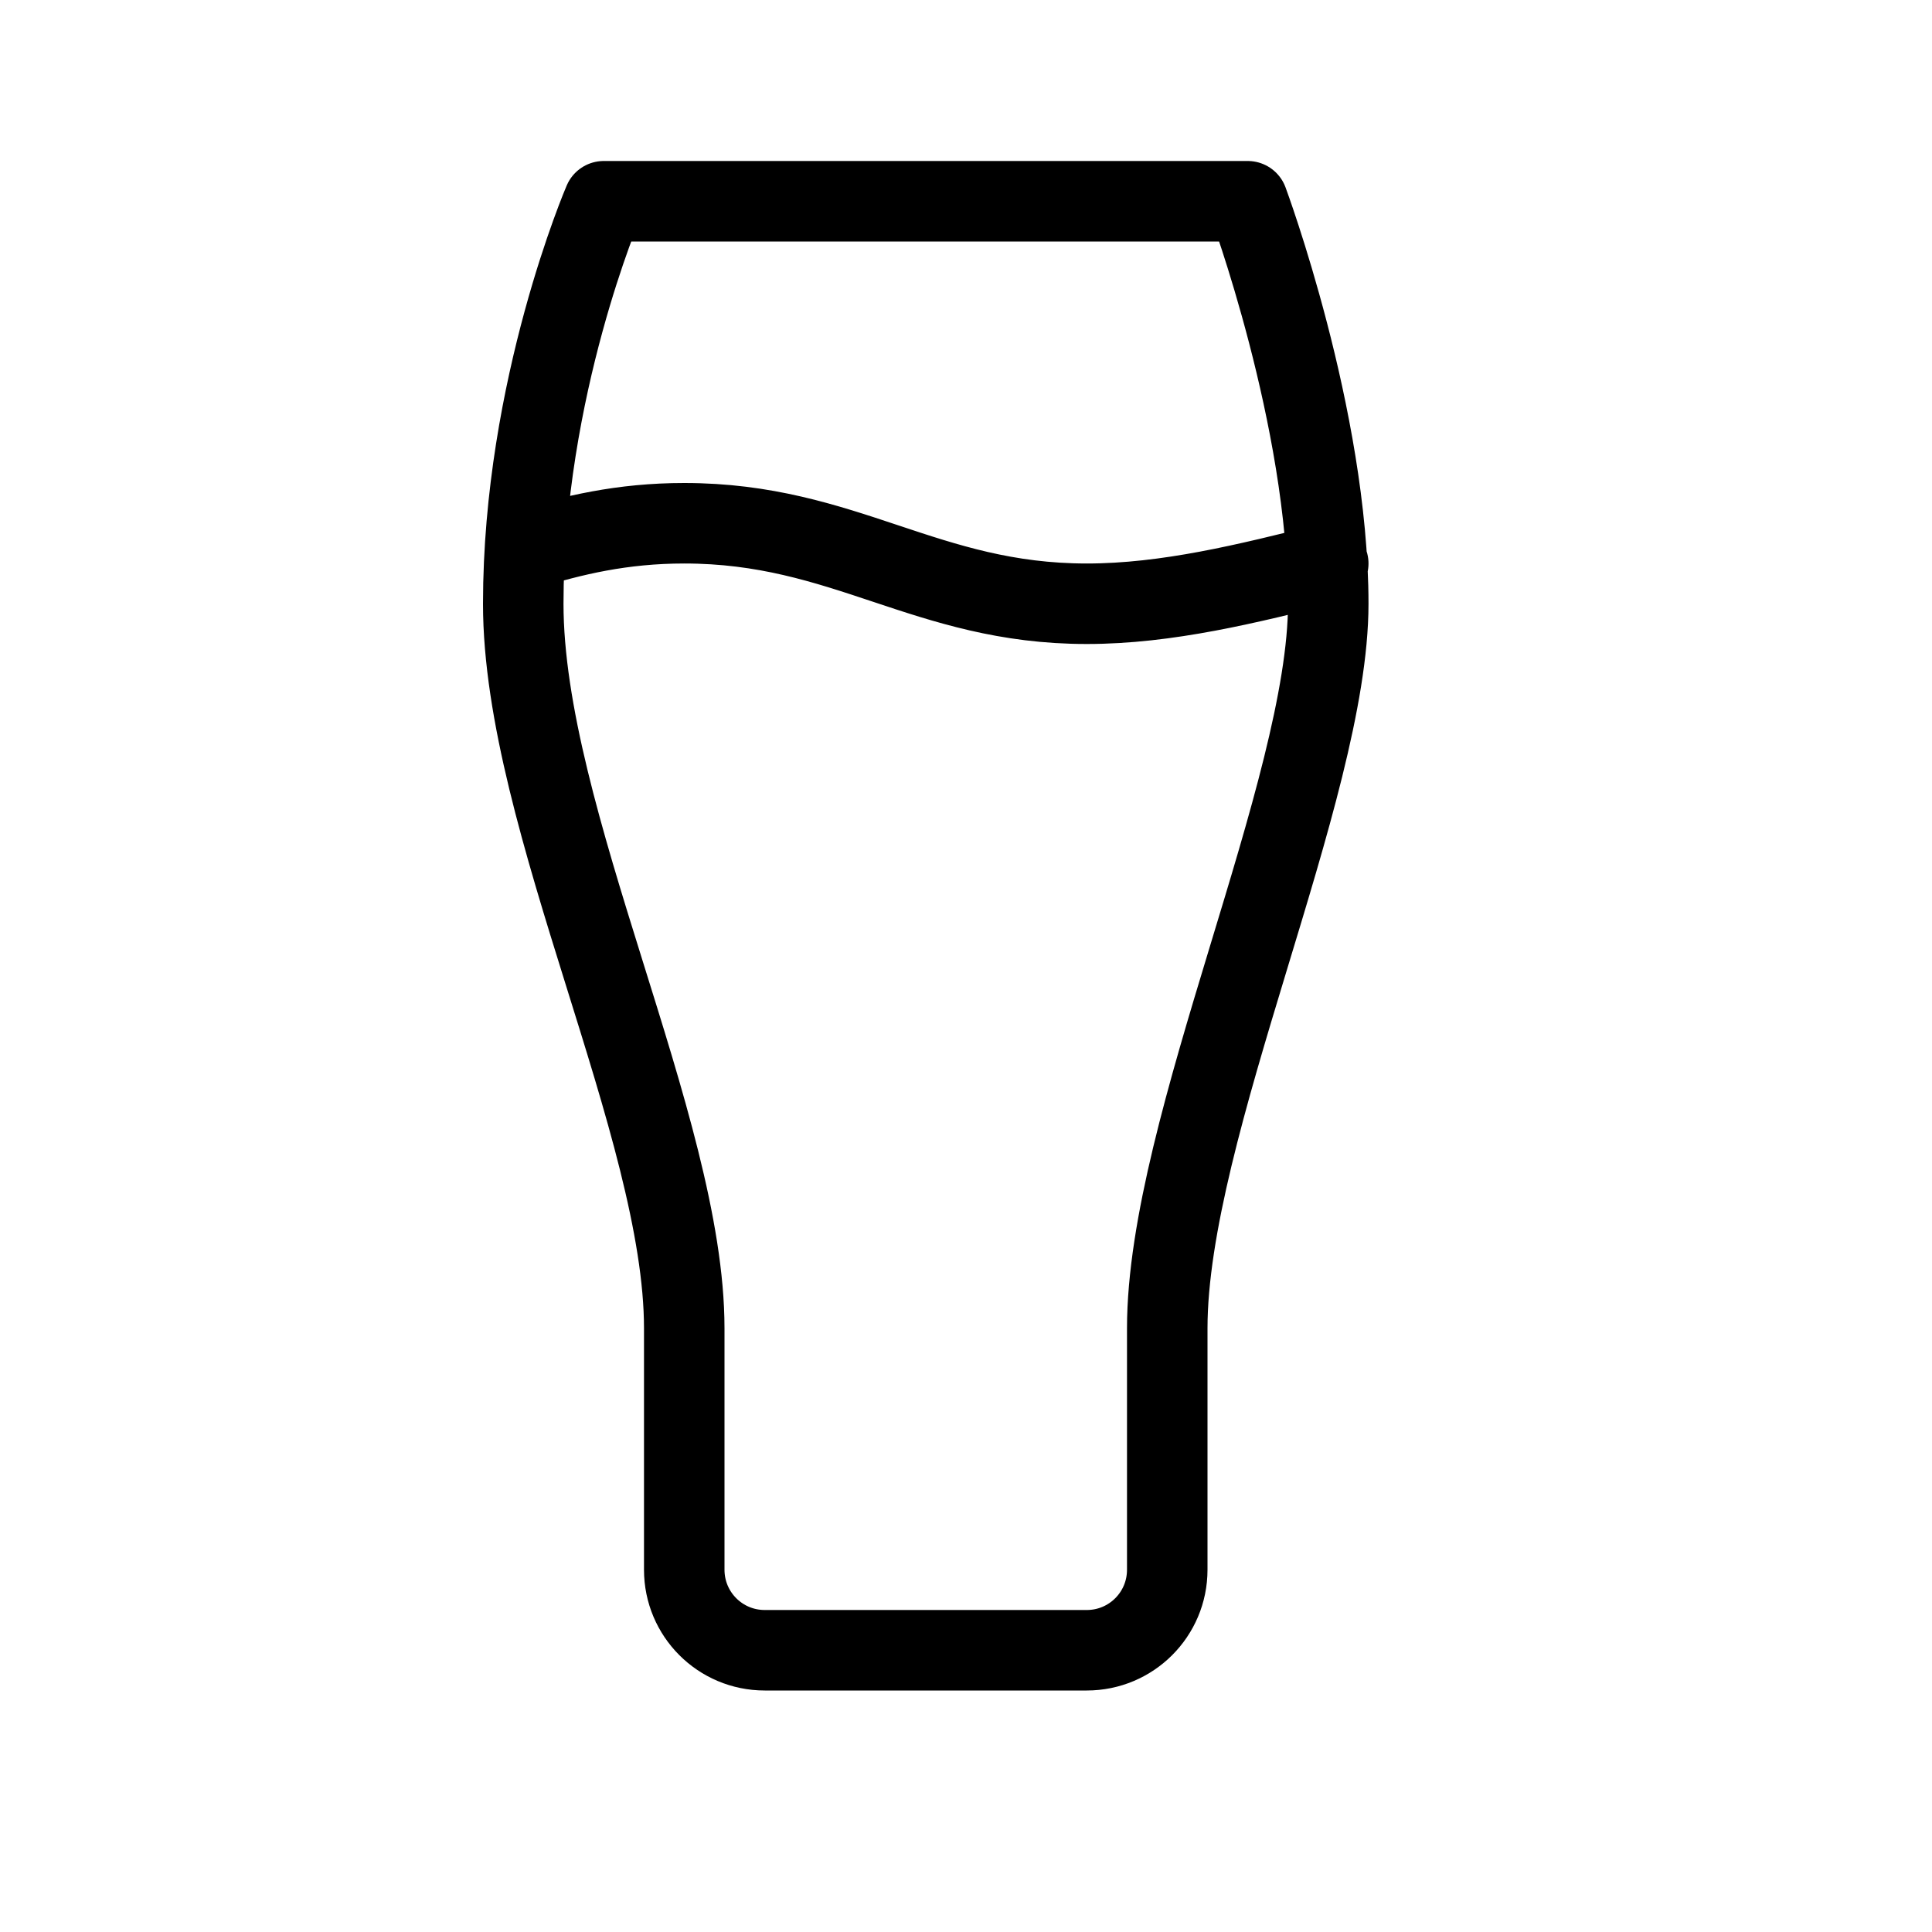 <svg height="24" viewBox="0 0 24 24" width="24" xmlns="http://www.w3.org/2000/svg"><path d="m13.5 20.5h-4c-.553 0-1-.447-1-1v-3c0-2.5-2-6.321-2-9s1-5 1-5h8s1 2.689 1 5-2 6.5-2 9v3c0 .553-.447 1-1 1zm3-13.5c-1 .25-2 .5-3 .5-2 0-3-1-5-1-.771 0-1.392.148-1.979.331" fill="none" stroke="#000" stroke-linecap="round" stroke-linejoin="round"/></svg>